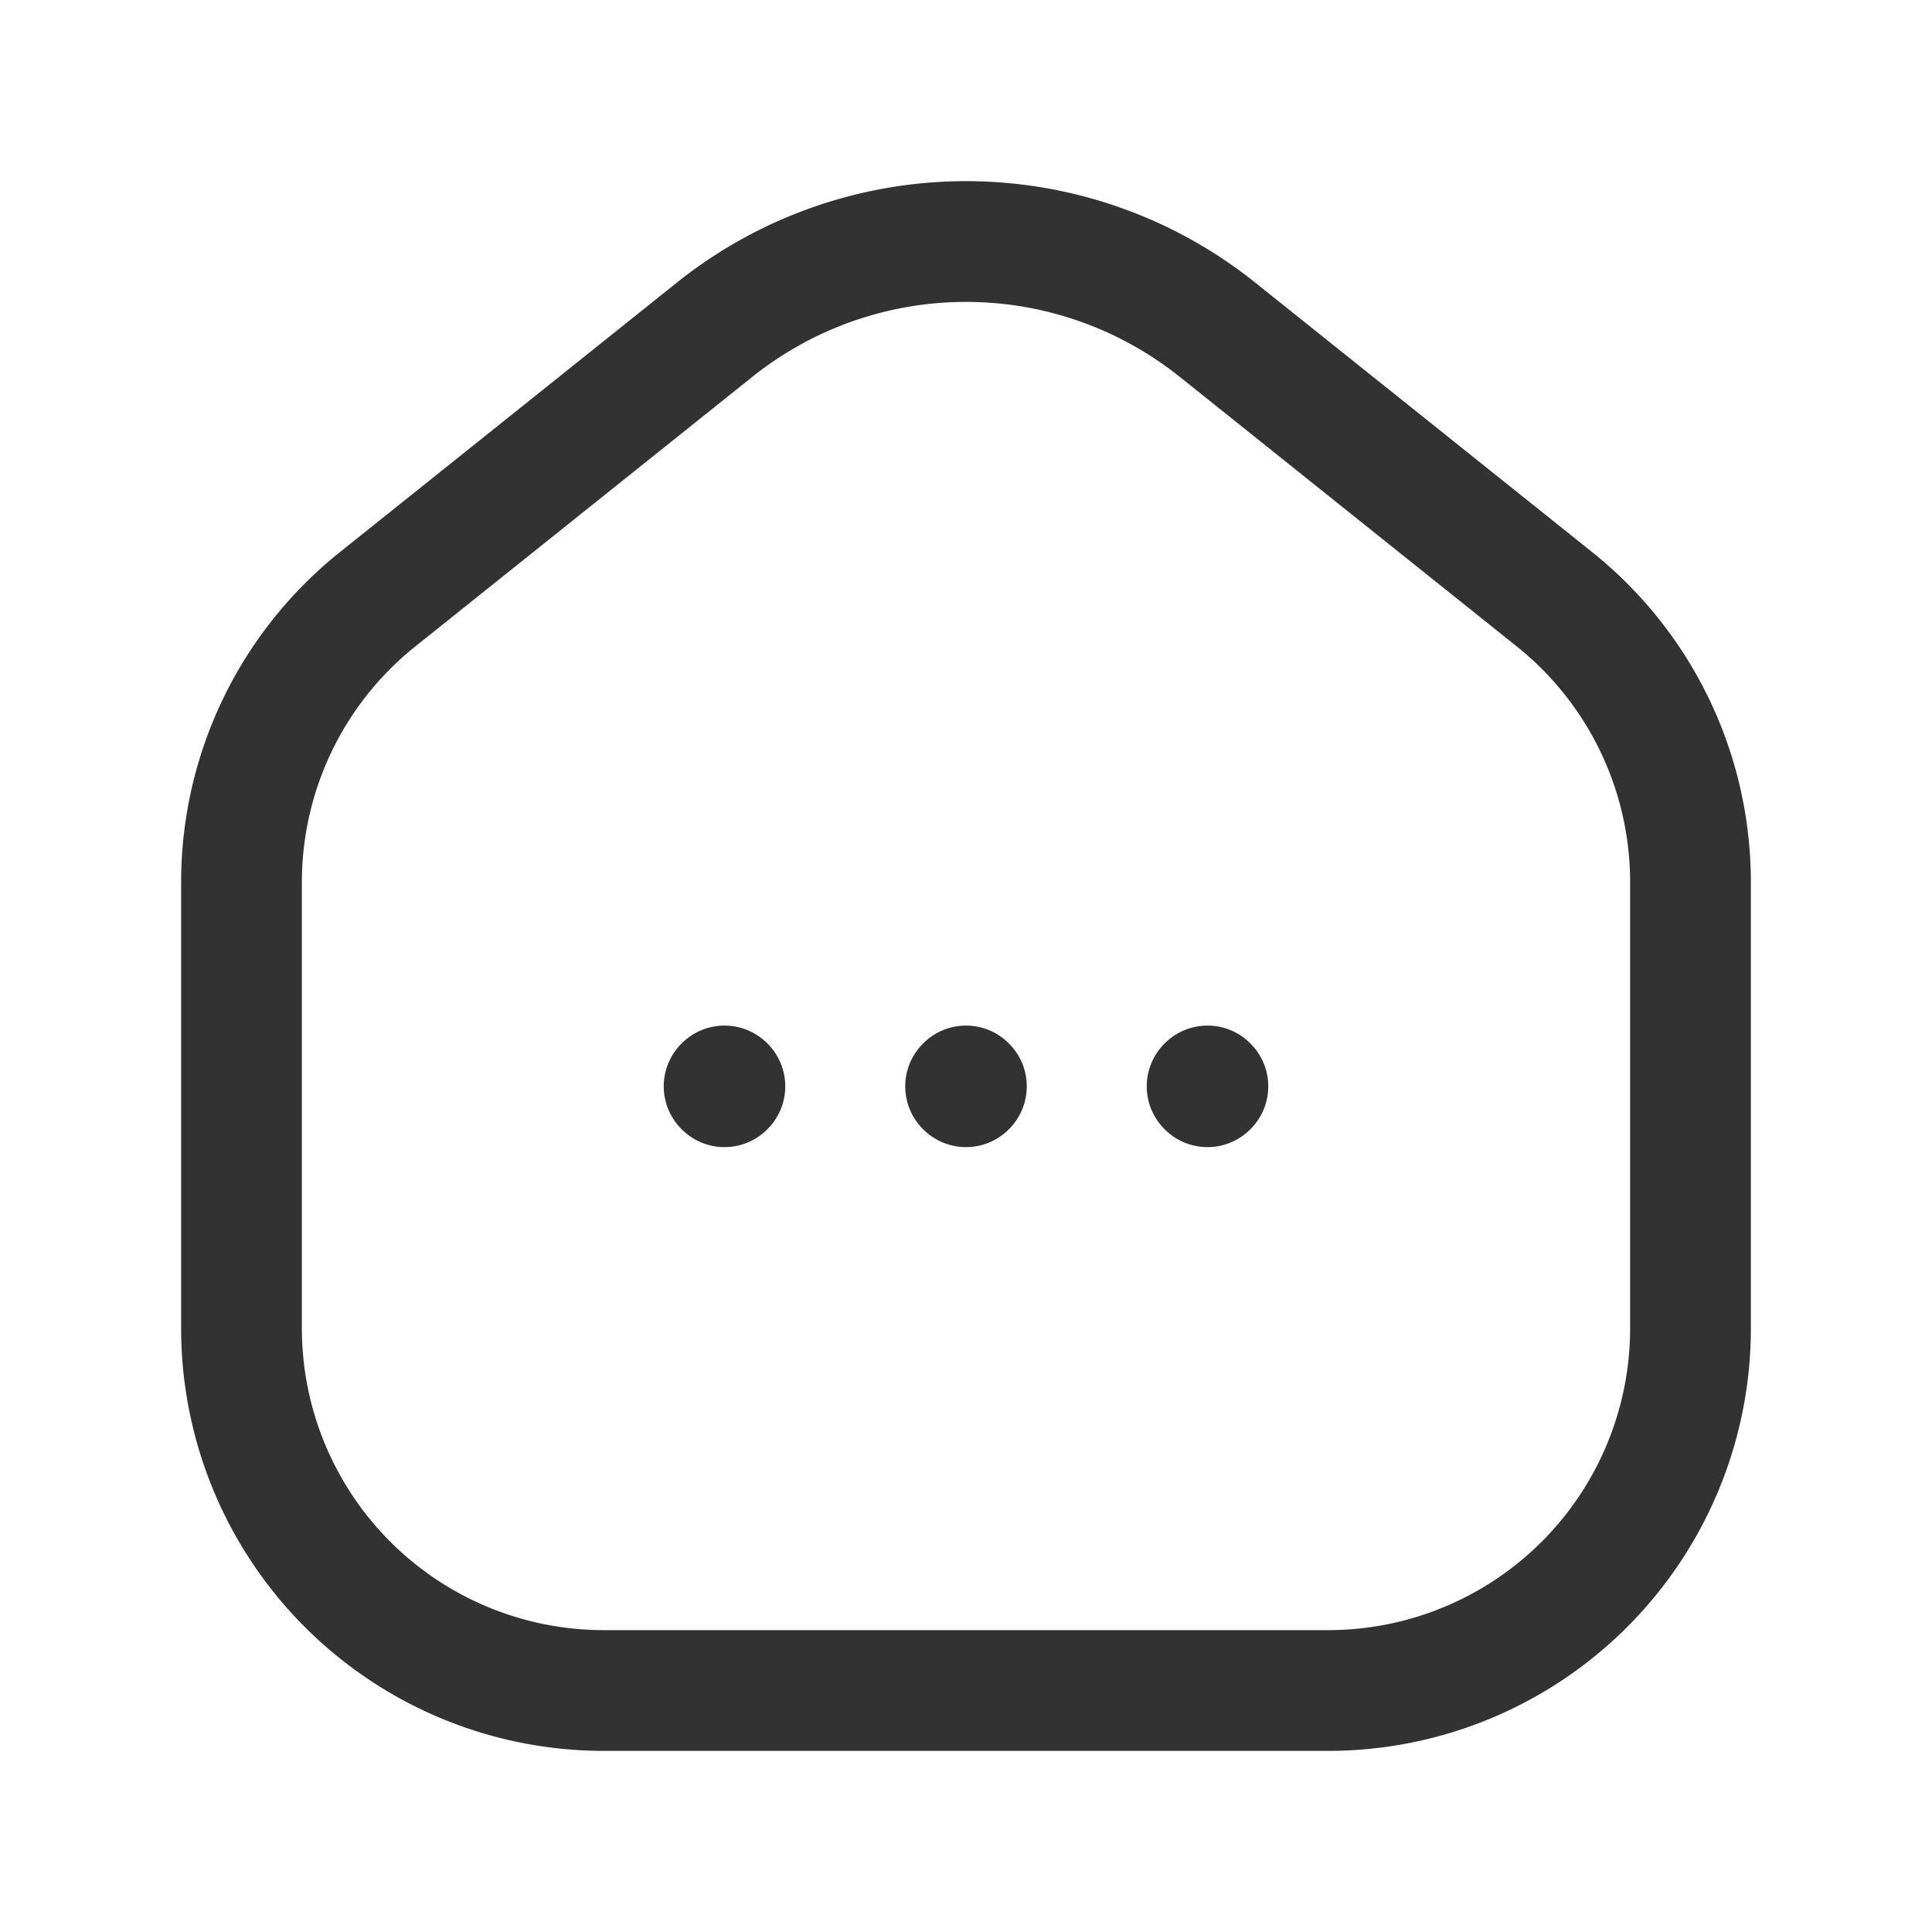 <svg xmlns="http://www.w3.org/2000/svg" viewBox="0 0 24 24"><path d="M0,0H24V24H0Z" fill="none"/><path d="M3,16.5V10.96a4.5,4.5,0,0,1,1.689-3.514L8.877,4.096a5,5,0,0,1,6.247,0l4.188,3.35A4.5,4.5,0,0,1,21,10.96V16.5A4.5,4.5,0,0,1,16.5,21h-9A4.5,4.5,0,0,1,3,16.5Z" fill="none" stroke="#323232" stroke-linecap="round" stroke-linejoin="round" stroke-width="1.5"/><path d="M12.005,13.495,12,13.5l-.005-.005L12,13.49l.005.005" fill="none" stroke="#323232" stroke-linecap="round" stroke-linejoin="round" stroke-width="1.5"/><path d="M15.005,13.495,15,13.5l-.005-.005L15,13.49l.005.005" fill="none" stroke="#323232" stroke-linecap="round" stroke-linejoin="round" stroke-width="1.5"/><path d="M9.005,13.495,9,13.5l-.005-.005L9,13.49l.005.005" fill="none" stroke="#323232" stroke-linecap="round" stroke-linejoin="round" stroke-width="1.5"/></svg>